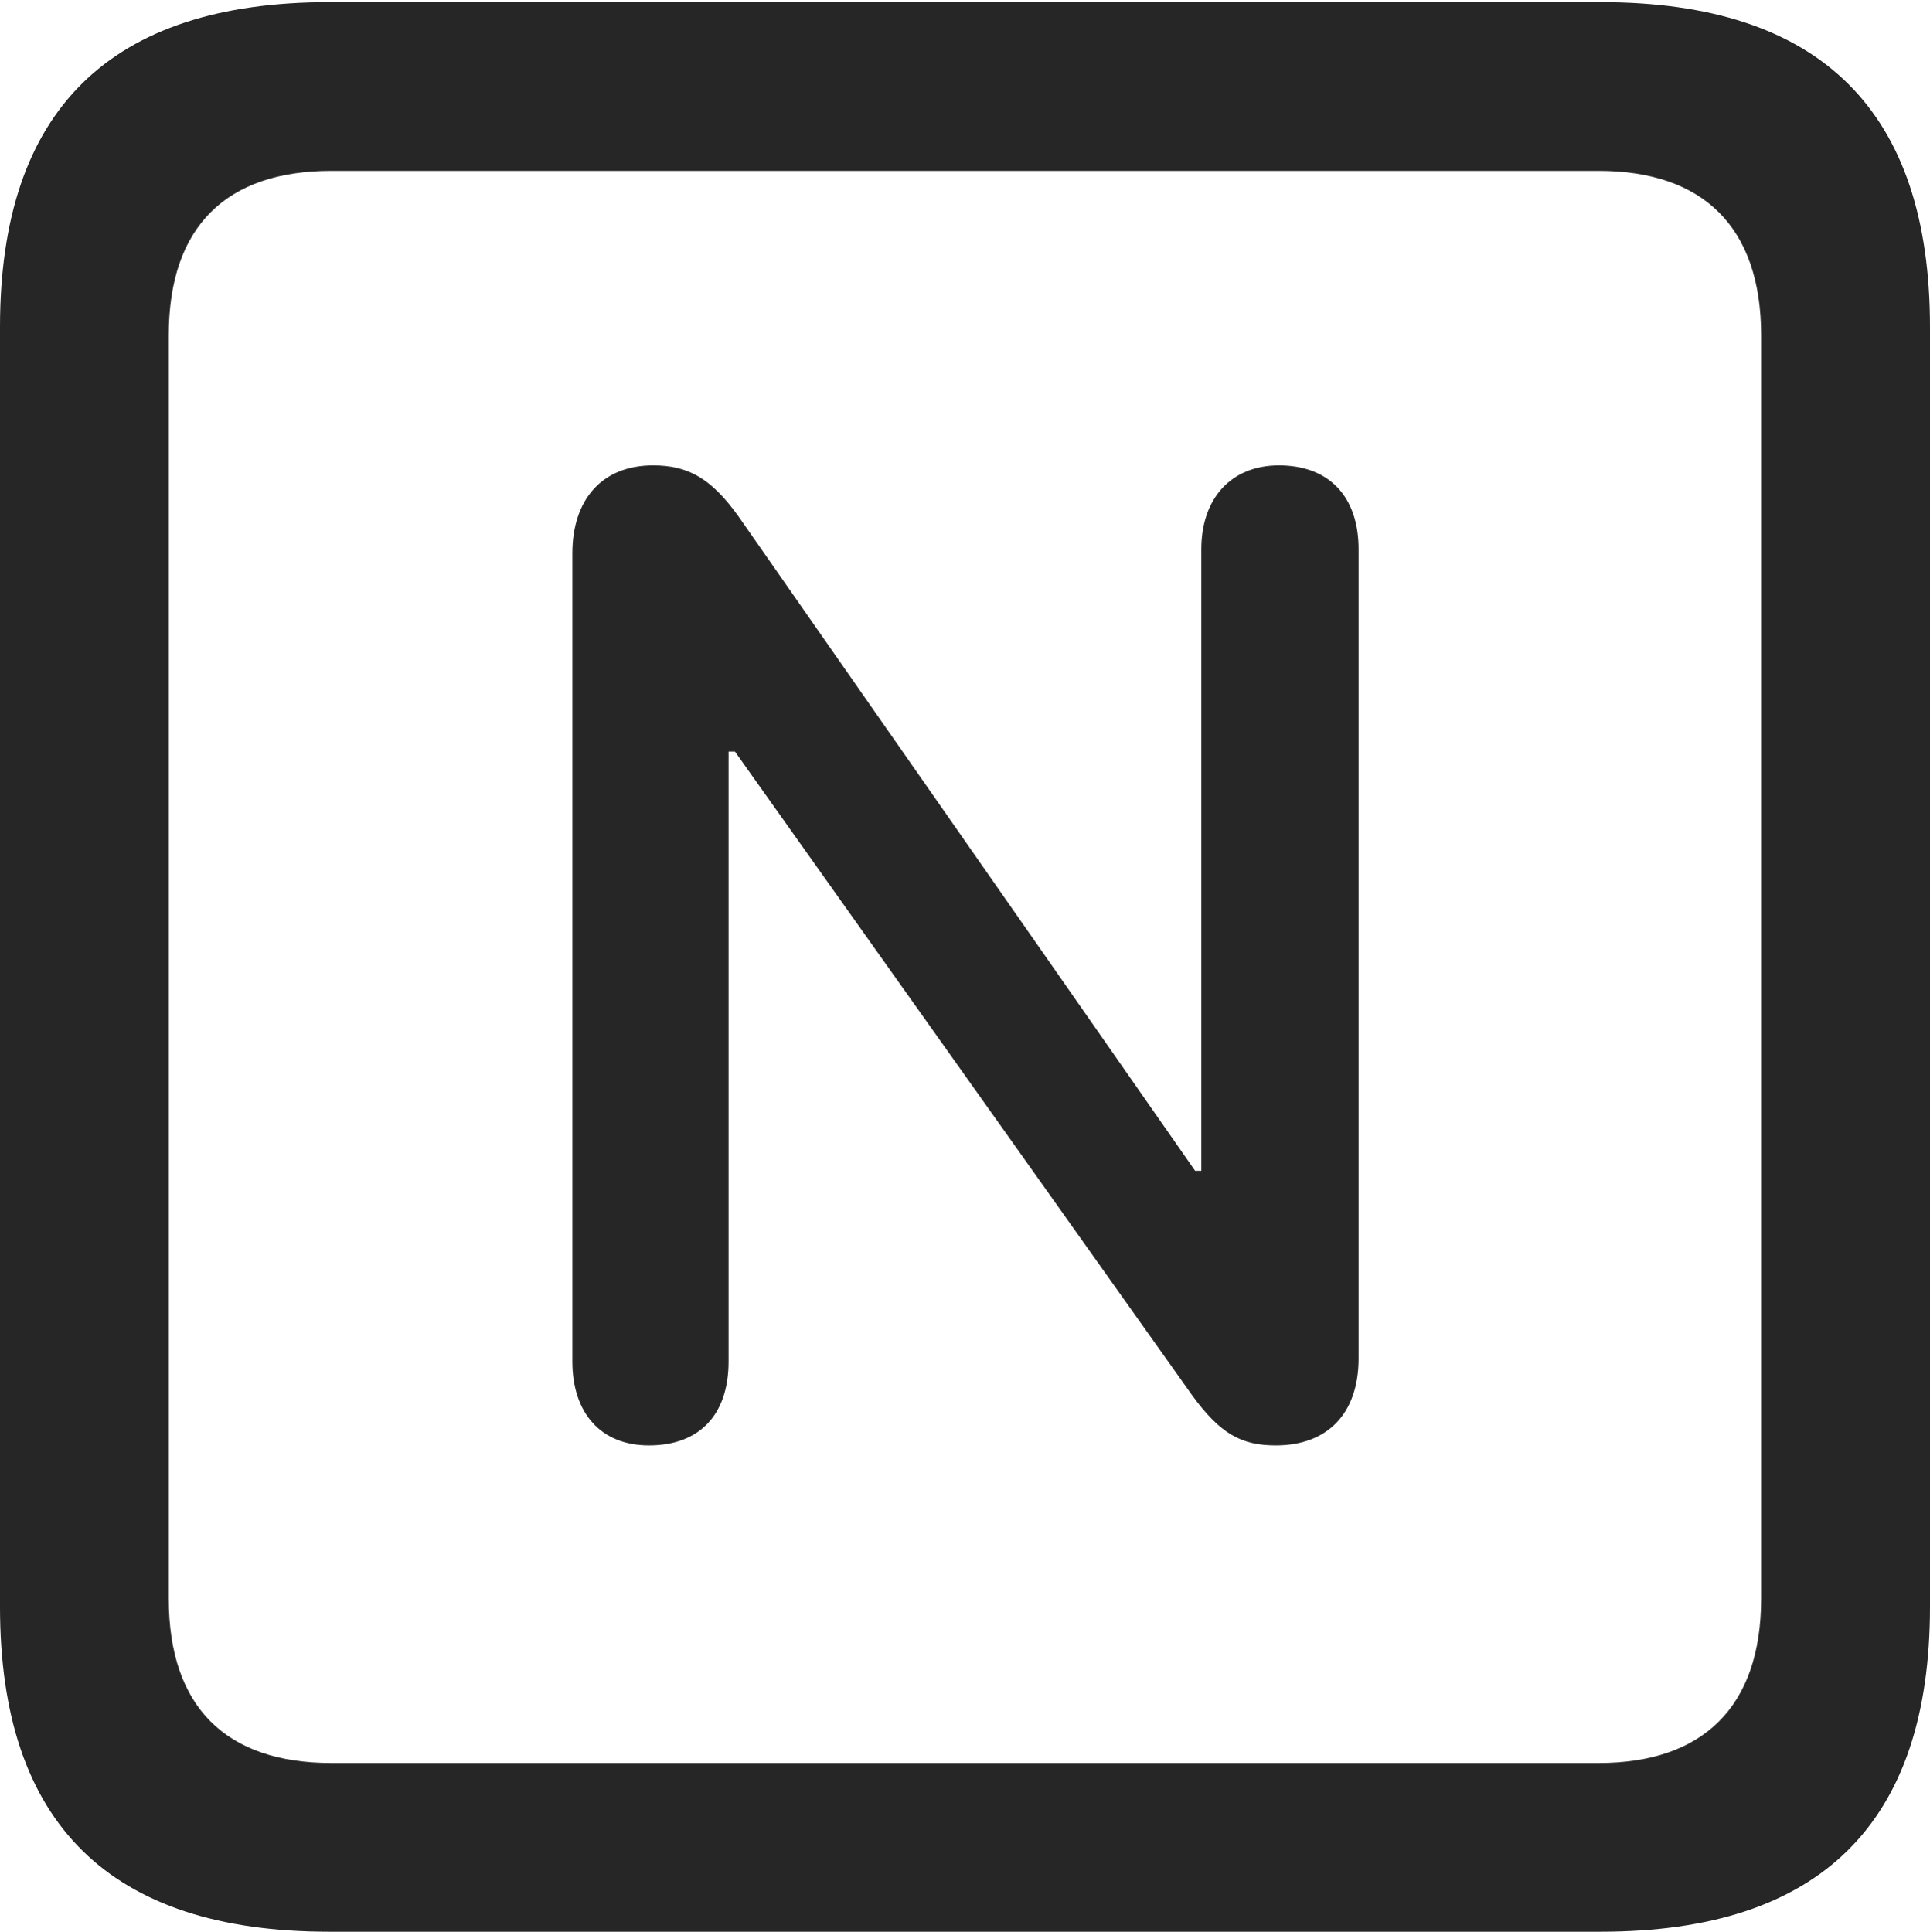 <?xml version="1.0" encoding="UTF-8"?>
<!--Generator: Apple Native CoreSVG 175.5-->
<!DOCTYPE svg
PUBLIC "-//W3C//DTD SVG 1.1//EN"
       "http://www.w3.org/Graphics/SVG/1.1/DTD/svg11.dtd">
<svg version="1.1" xmlns="http://www.w3.org/2000/svg" xmlns:xlink="http://www.w3.org/1999/xlink" width="17.979" height="17.998">
 <g>
  <rect height="17.998" opacity="0" width="17.979" x="0" y="0"/>
  <path d="M3.066 17.998L14.912 17.998C16.963 17.998 17.979 16.982 17.979 14.971L17.979 3.047C17.979 1.035 16.963 0.02 14.912 0.02L3.066 0.02C1.025 0.02 0 1.025 0 3.047L0 14.971C0 16.992 1.025 17.998 3.066 17.998ZM3.086 16.426C2.109 16.426 1.572 15.908 1.572 14.893L1.572 3.125C1.572 2.109 2.109 1.592 3.086 1.592L14.893 1.592C15.859 1.592 16.406 2.109 16.406 3.125L16.406 14.893C16.406 15.908 15.859 16.426 14.893 16.426Z" fill="#000000" fill-opacity="0.85"/>
  <path d="M6.045 13.467C6.514 13.467 6.787 13.184 6.787 12.685L6.787 7.002L6.846 7.002L11.104 12.998C11.367 13.359 11.562 13.467 11.885 13.467C12.363 13.467 12.656 13.174 12.656 12.656L12.656 5.117C12.656 4.629 12.383 4.336 11.914 4.336C11.465 4.336 11.191 4.648 11.191 5.117L11.191 10.908L11.133 10.908L6.875 4.805C6.621 4.453 6.406 4.336 6.084 4.336C5.605 4.336 5.332 4.658 5.332 5.156L5.332 12.685C5.332 13.164 5.596 13.467 6.045 13.467Z" fill="#000000" fill-opacity="0.85"/>
 </g>
</svg>
